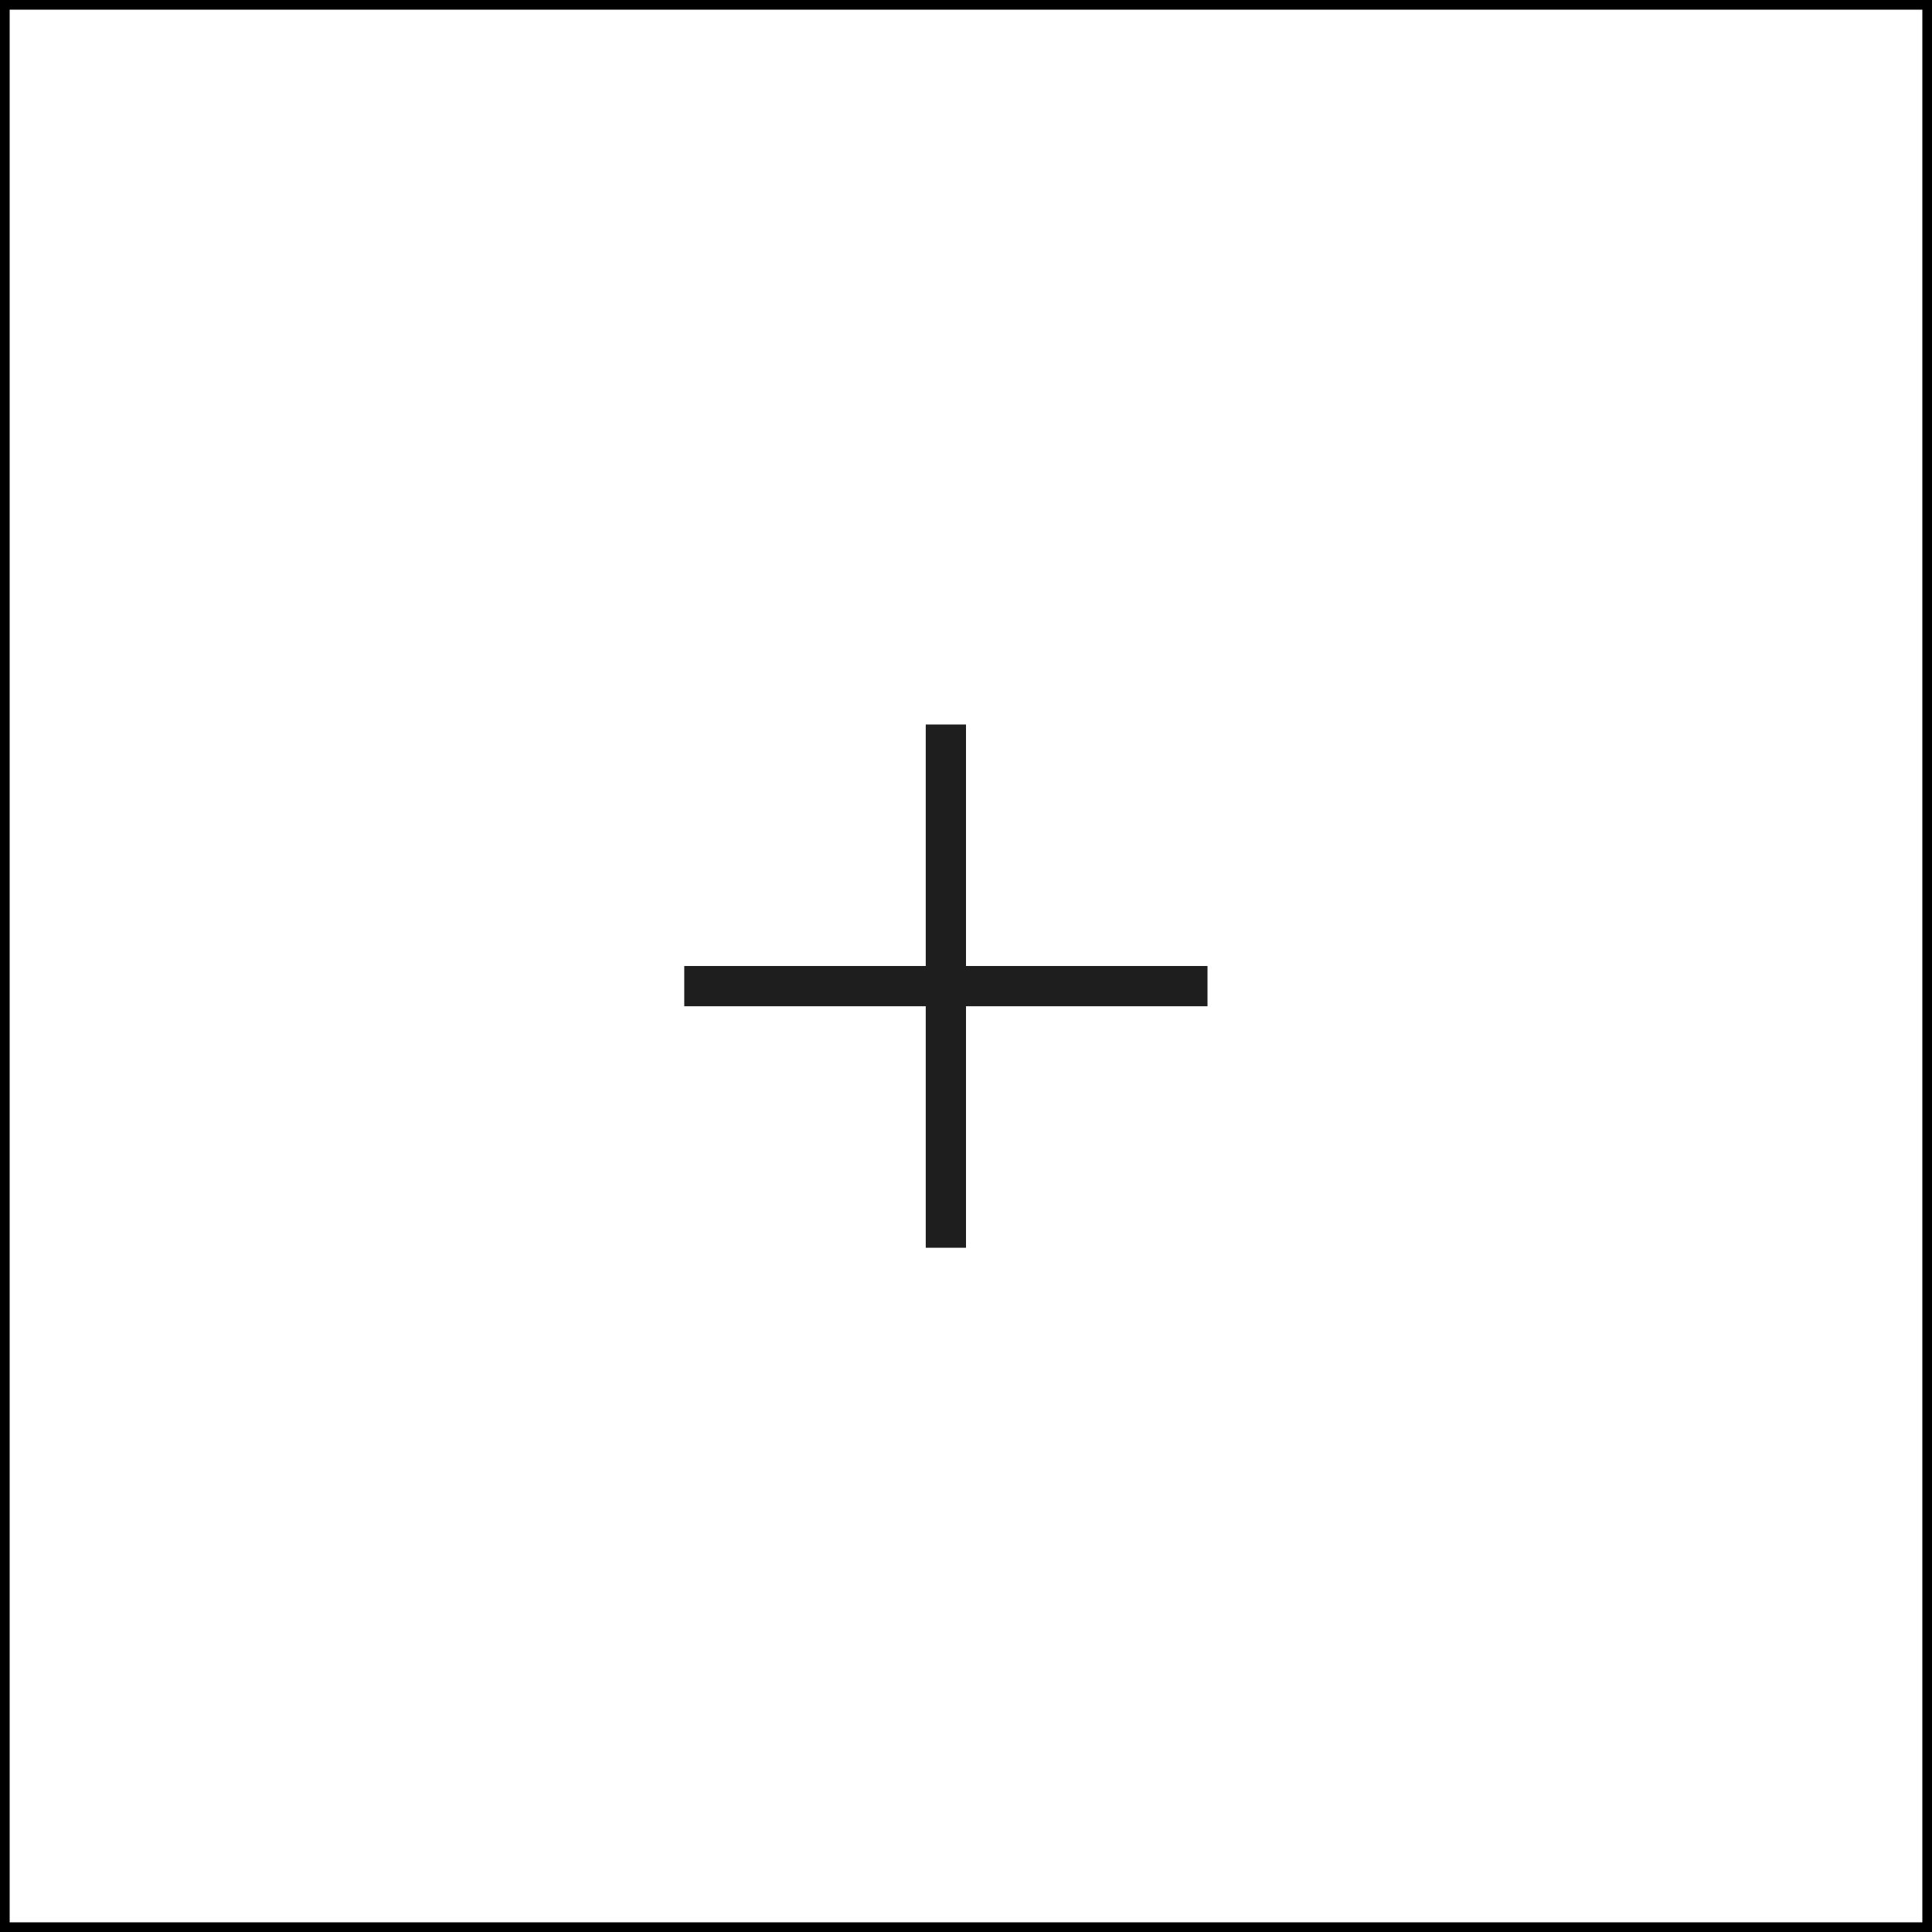 <svg width="60" height="60" viewBox="0 0 60 60" fill="none" xmlns="http://www.w3.org/2000/svg">
<rect x="0.15" y="0.15" width="59.7" height="59.7" stroke="black" stroke-width="0.3"/>
<path d="M21.25 31.25V30H28.75V22.5H30V30H37.5V31.25H30V38.75H28.75V31.25H21.25Z" fill="#1E1E1E"/>
</svg>
